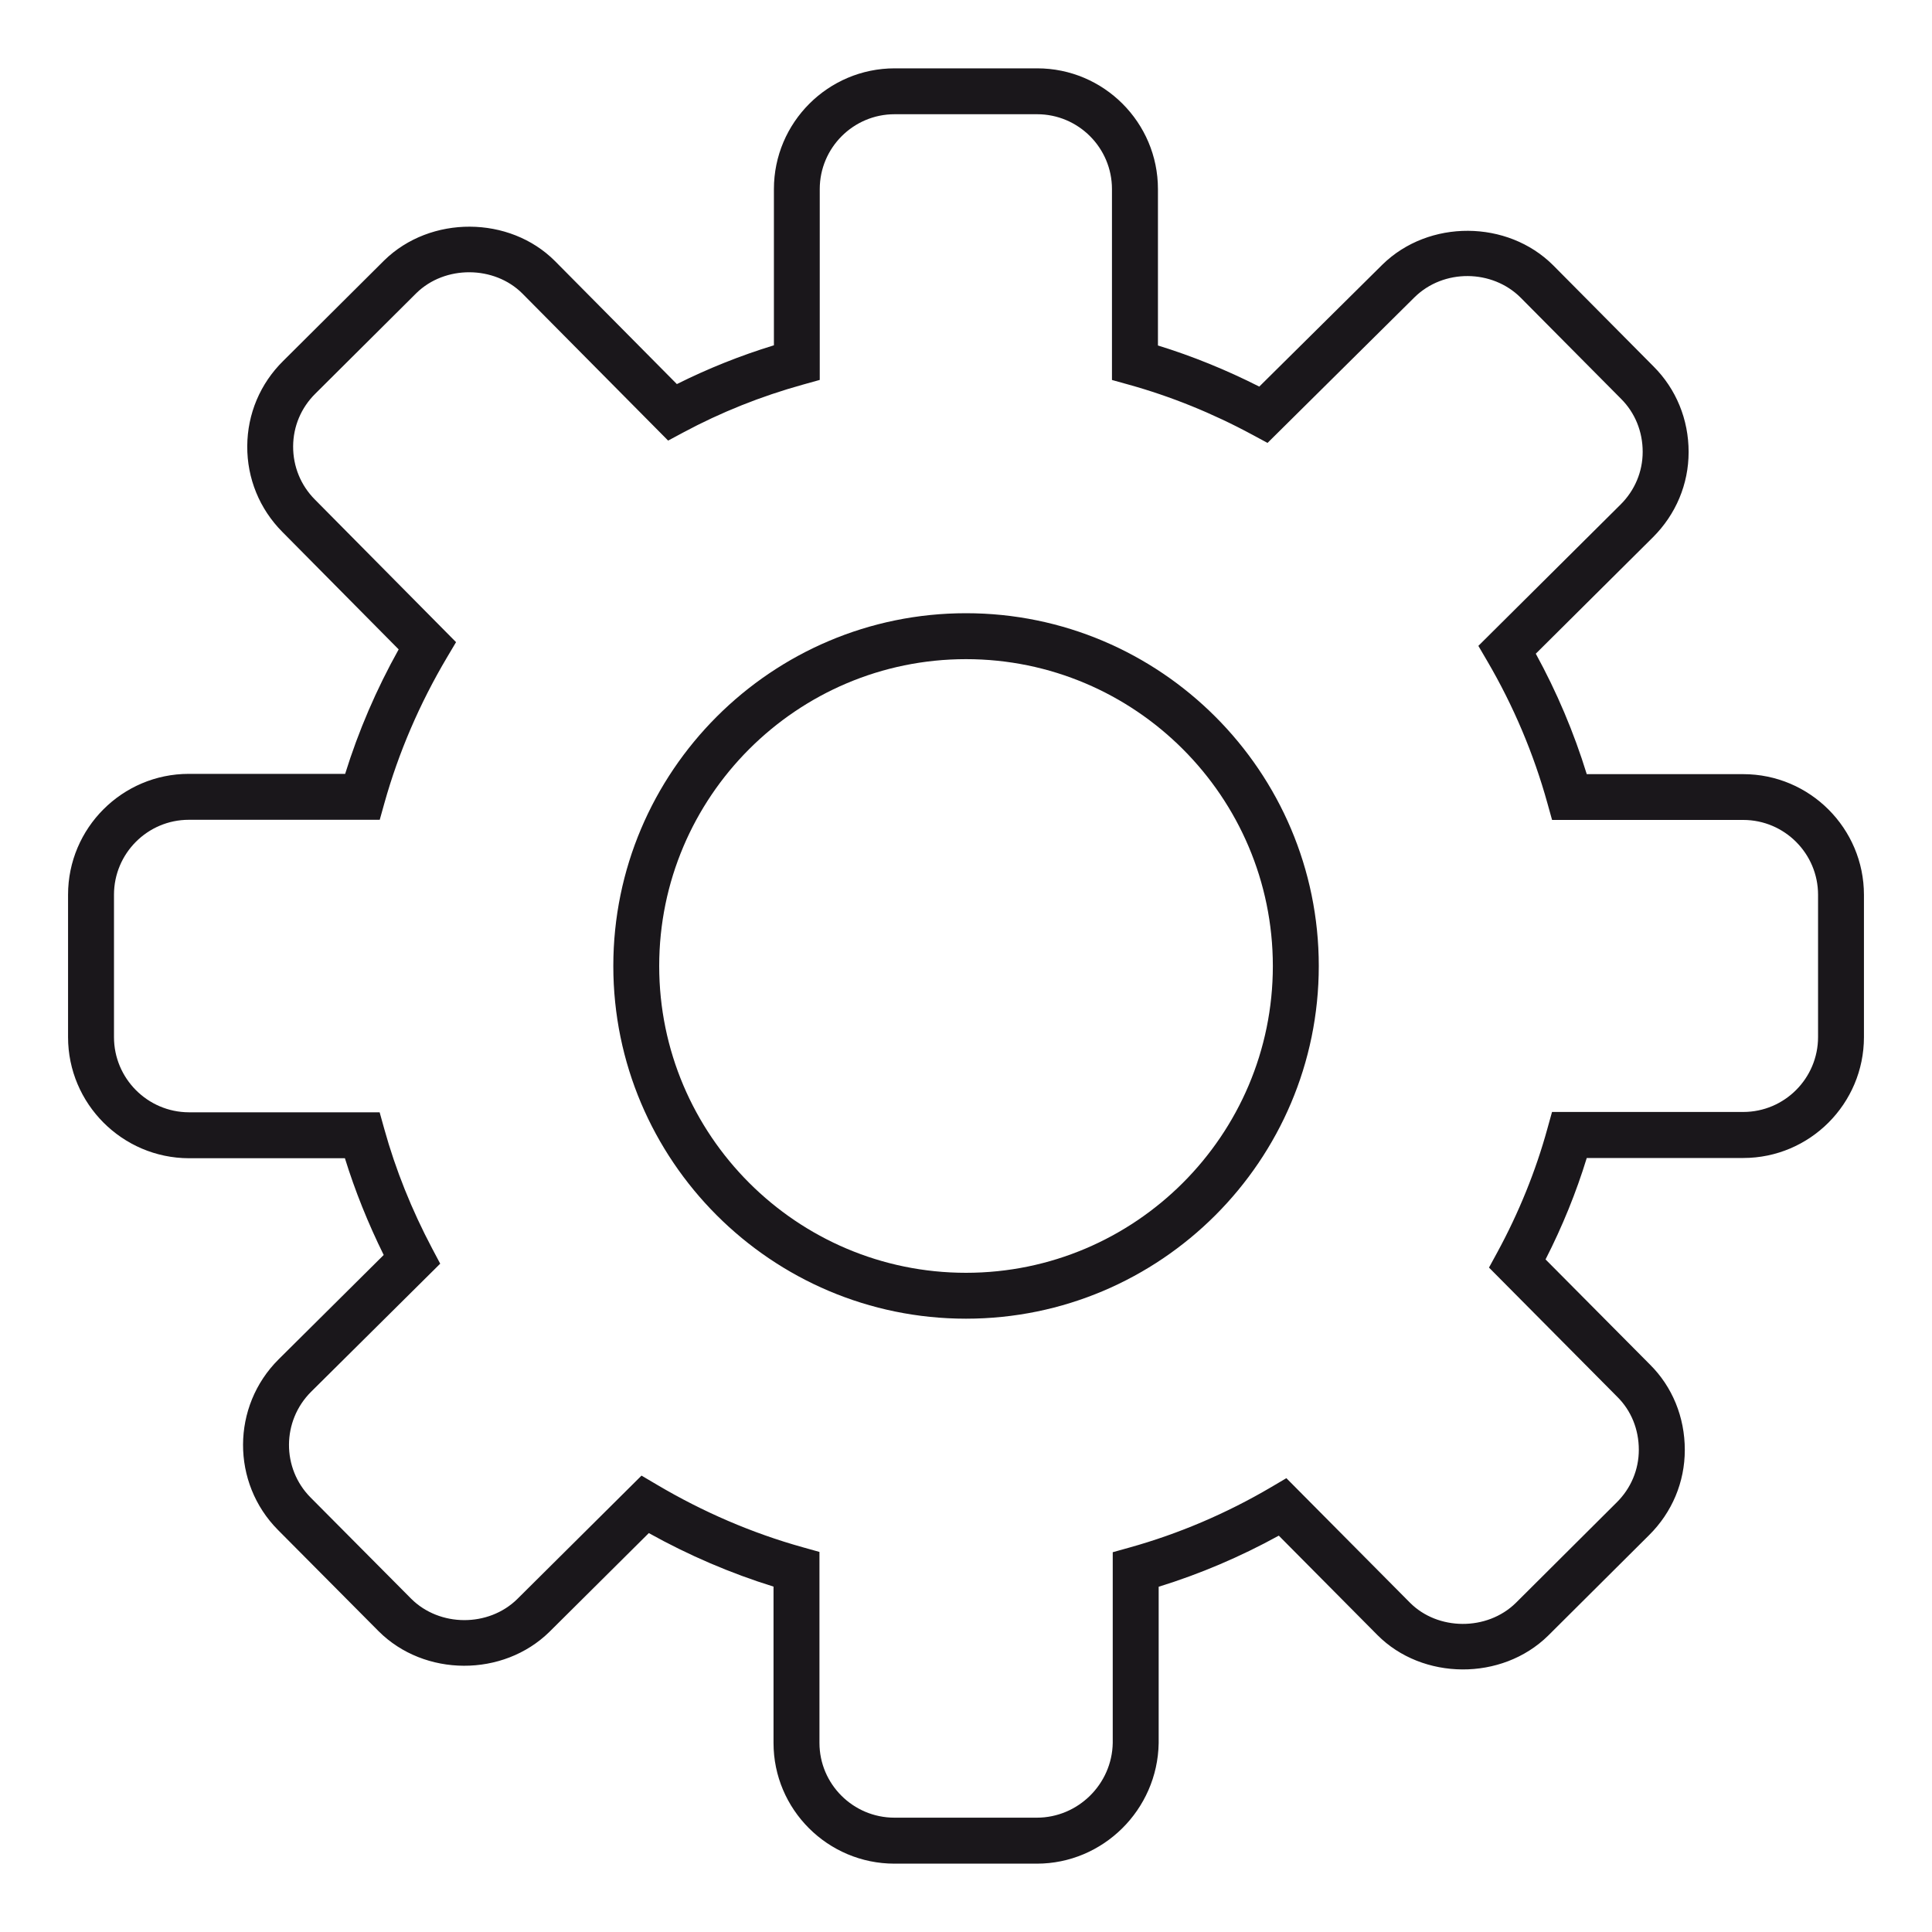 <?xml version="1.0" encoding="utf-8"?>
<!-- Generator: Adobe Illustrator 17.0.0, SVG Export Plug-In . SVG Version: 6.00 Build 0)  -->
<!DOCTYPE svg PUBLIC "-//W3C//DTD SVG 1.1//EN" "http://www.w3.org/Graphics/SVG/1.1/DTD/svg11.dtd">
<svg version="1.1" xmlns="http://www.w3.org/2000/svg" xmlns:xlink="http://www.w3.org/1999/xlink" x="0px" y="0px" width="40px"
	 height="40px" viewBox="0 0 40 40" enable-background="new 0 0 40 40" xml:space="preserve">
<g id="Livello_1">
	<g>
		<g>
			<path fill="#1A171B" d="M21.467,38.585h-2.948c-1.381,0-2.504-1.122-2.504-2.499v-3.237c-0.889-0.276-1.754-0.647-2.582-1.108
				l-2.057,2.044c-0.961,0.943-2.589,0.934-3.536-0.011l-2.084-2.097c-0.97-0.976-0.965-2.562,0.013-3.534l2.175-2.16
				C7.62,25.326,7.35,24.655,7.141,23.98H3.909c-1.379-0.005-2.5-1.129-2.5-2.507v-2.949c0-1.38,1.122-2.502,2.5-2.502h3.237
				c0.275-0.886,0.646-1.75,1.108-2.577l-2.41-2.434c-0.471-0.475-0.729-1.106-0.725-1.775c0.004-0.668,0.268-1.293,0.743-1.762
				l2.091-2.081c0.958-0.94,2.597-0.93,3.537,0.012l2.524,2.547c0.64-0.32,1.313-0.59,2.009-0.803V3.915c0-1.379,1.122-2.5,2.5-2.5
				h2.952c1.378,0,2.499,1.122,2.499,2.5v3.238c0.711,0.219,1.415,0.505,2.098,0.851l2.548-2.524
				c0.961-0.944,2.593-0.93,3.536,0.012l2.08,2.096c0.467,0.467,0.725,1.096,0.725,1.77c0,0.665-0.263,1.291-0.739,1.766
				l-2.425,2.41c0.435,0.794,0.789,1.63,1.055,2.494h3.24c1.378,0,2.499,1.122,2.499,2.5v2.944c0,1.381-1.122,2.503-2.499,2.503
				h-3.24c-0.218,0.712-0.504,1.416-0.853,2.1l2.159,2.174c0.466,0.461,0.724,1.091,0.724,1.77c0,0.666-0.263,1.292-0.739,1.764
				l-2.091,2.082c-0.961,0.943-2.603,0.925-3.535-0.014l-2.041-2.057c-0.797,0.438-1.63,0.793-2.487,1.058v3.239
				C23.965,37.472,22.835,38.585,21.467,38.585z M13.282,30.551l0.317,0.187c0.958,0.567,1.974,1.004,3.02,1.296l0.347,0.097v3.953
				c0,0.854,0.697,1.549,1.553,1.549h2.948c0.852,0,1.557-0.695,1.571-1.548v-3.948l0.347-0.097
				c1.018-0.284,2.004-0.704,2.931-1.249l0.317-0.187l2.557,2.576c0.577,0.582,1.596,0.592,2.193,0.007l2.089-2.081
				c0.295-0.292,0.458-0.679,0.458-1.089c0-0.423-0.158-0.812-0.445-1.096l-2.657-2.677l0.169-0.31
				c0.45-0.828,0.799-1.691,1.039-2.563l0.097-0.349h3.959c0.854,0,1.549-0.696,1.549-1.552v-2.944c0-0.854-0.695-1.55-1.549-1.55
				h-3.958l-0.097-0.348c-0.285-1.027-0.704-2.016-1.243-2.938l-0.186-0.318l2.943-2.925c0.296-0.294,0.459-0.682,0.459-1.092
				c0-0.42-0.159-0.81-0.448-1.098l-2.08-2.096c-0.588-0.586-1.593-0.6-2.196-0.006l-3.043,3.015l-0.31-0.167
				c-0.829-0.448-1.692-0.797-2.563-1.039l-0.348-0.097V3.915c0-0.854-0.695-1.55-1.549-1.55h-2.952
				c-0.854,0-1.549,0.695-1.549,1.55v3.951l-0.348,0.097c-0.87,0.241-1.703,0.575-2.478,0.991l-0.313,0.168l-3.019-3.046
				c-0.581-0.58-1.602-0.589-2.195-0.006L6.53,8.149C6.234,8.441,6.071,8.828,6.069,9.241c-0.002,0.415,0.157,0.806,0.45,1.101
				l2.923,2.953L9.255,13.61c-0.568,0.958-1.004,1.973-1.296,3.016l-0.097,0.347H3.909c-0.854,0-1.549,0.696-1.549,1.551v2.949
				c0,0.855,0.695,1.553,1.551,1.556h3.949l0.097,0.348c0.232,0.836,0.565,1.668,0.992,2.475l0.165,0.311L6.44,28.816
				c-0.605,0.603-0.61,1.585-0.009,2.189l2.083,2.096c0.588,0.585,1.599,0.591,2.195,0.006L13.282,30.551z"/>
		</g>
		<g>
			<path fill="#1A171B" d="M20,27.302c-4.027,0-7.302-3.276-7.302-7.302c0-4.028,3.276-7.304,7.302-7.304
				c4.027,0,7.304,3.277,7.304,7.304C27.303,24.027,24.027,27.302,20,27.302z M20,13.647c-3.502,0-6.352,2.85-6.352,6.353
				c0,3.502,2.849,6.352,6.352,6.352c3.503,0,6.353-2.849,6.353-6.352C26.352,16.497,23.502,13.647,20,13.647z"/>
		</g>
	</g>
</g>
<g id="Livello_2">
</g>
</svg>
